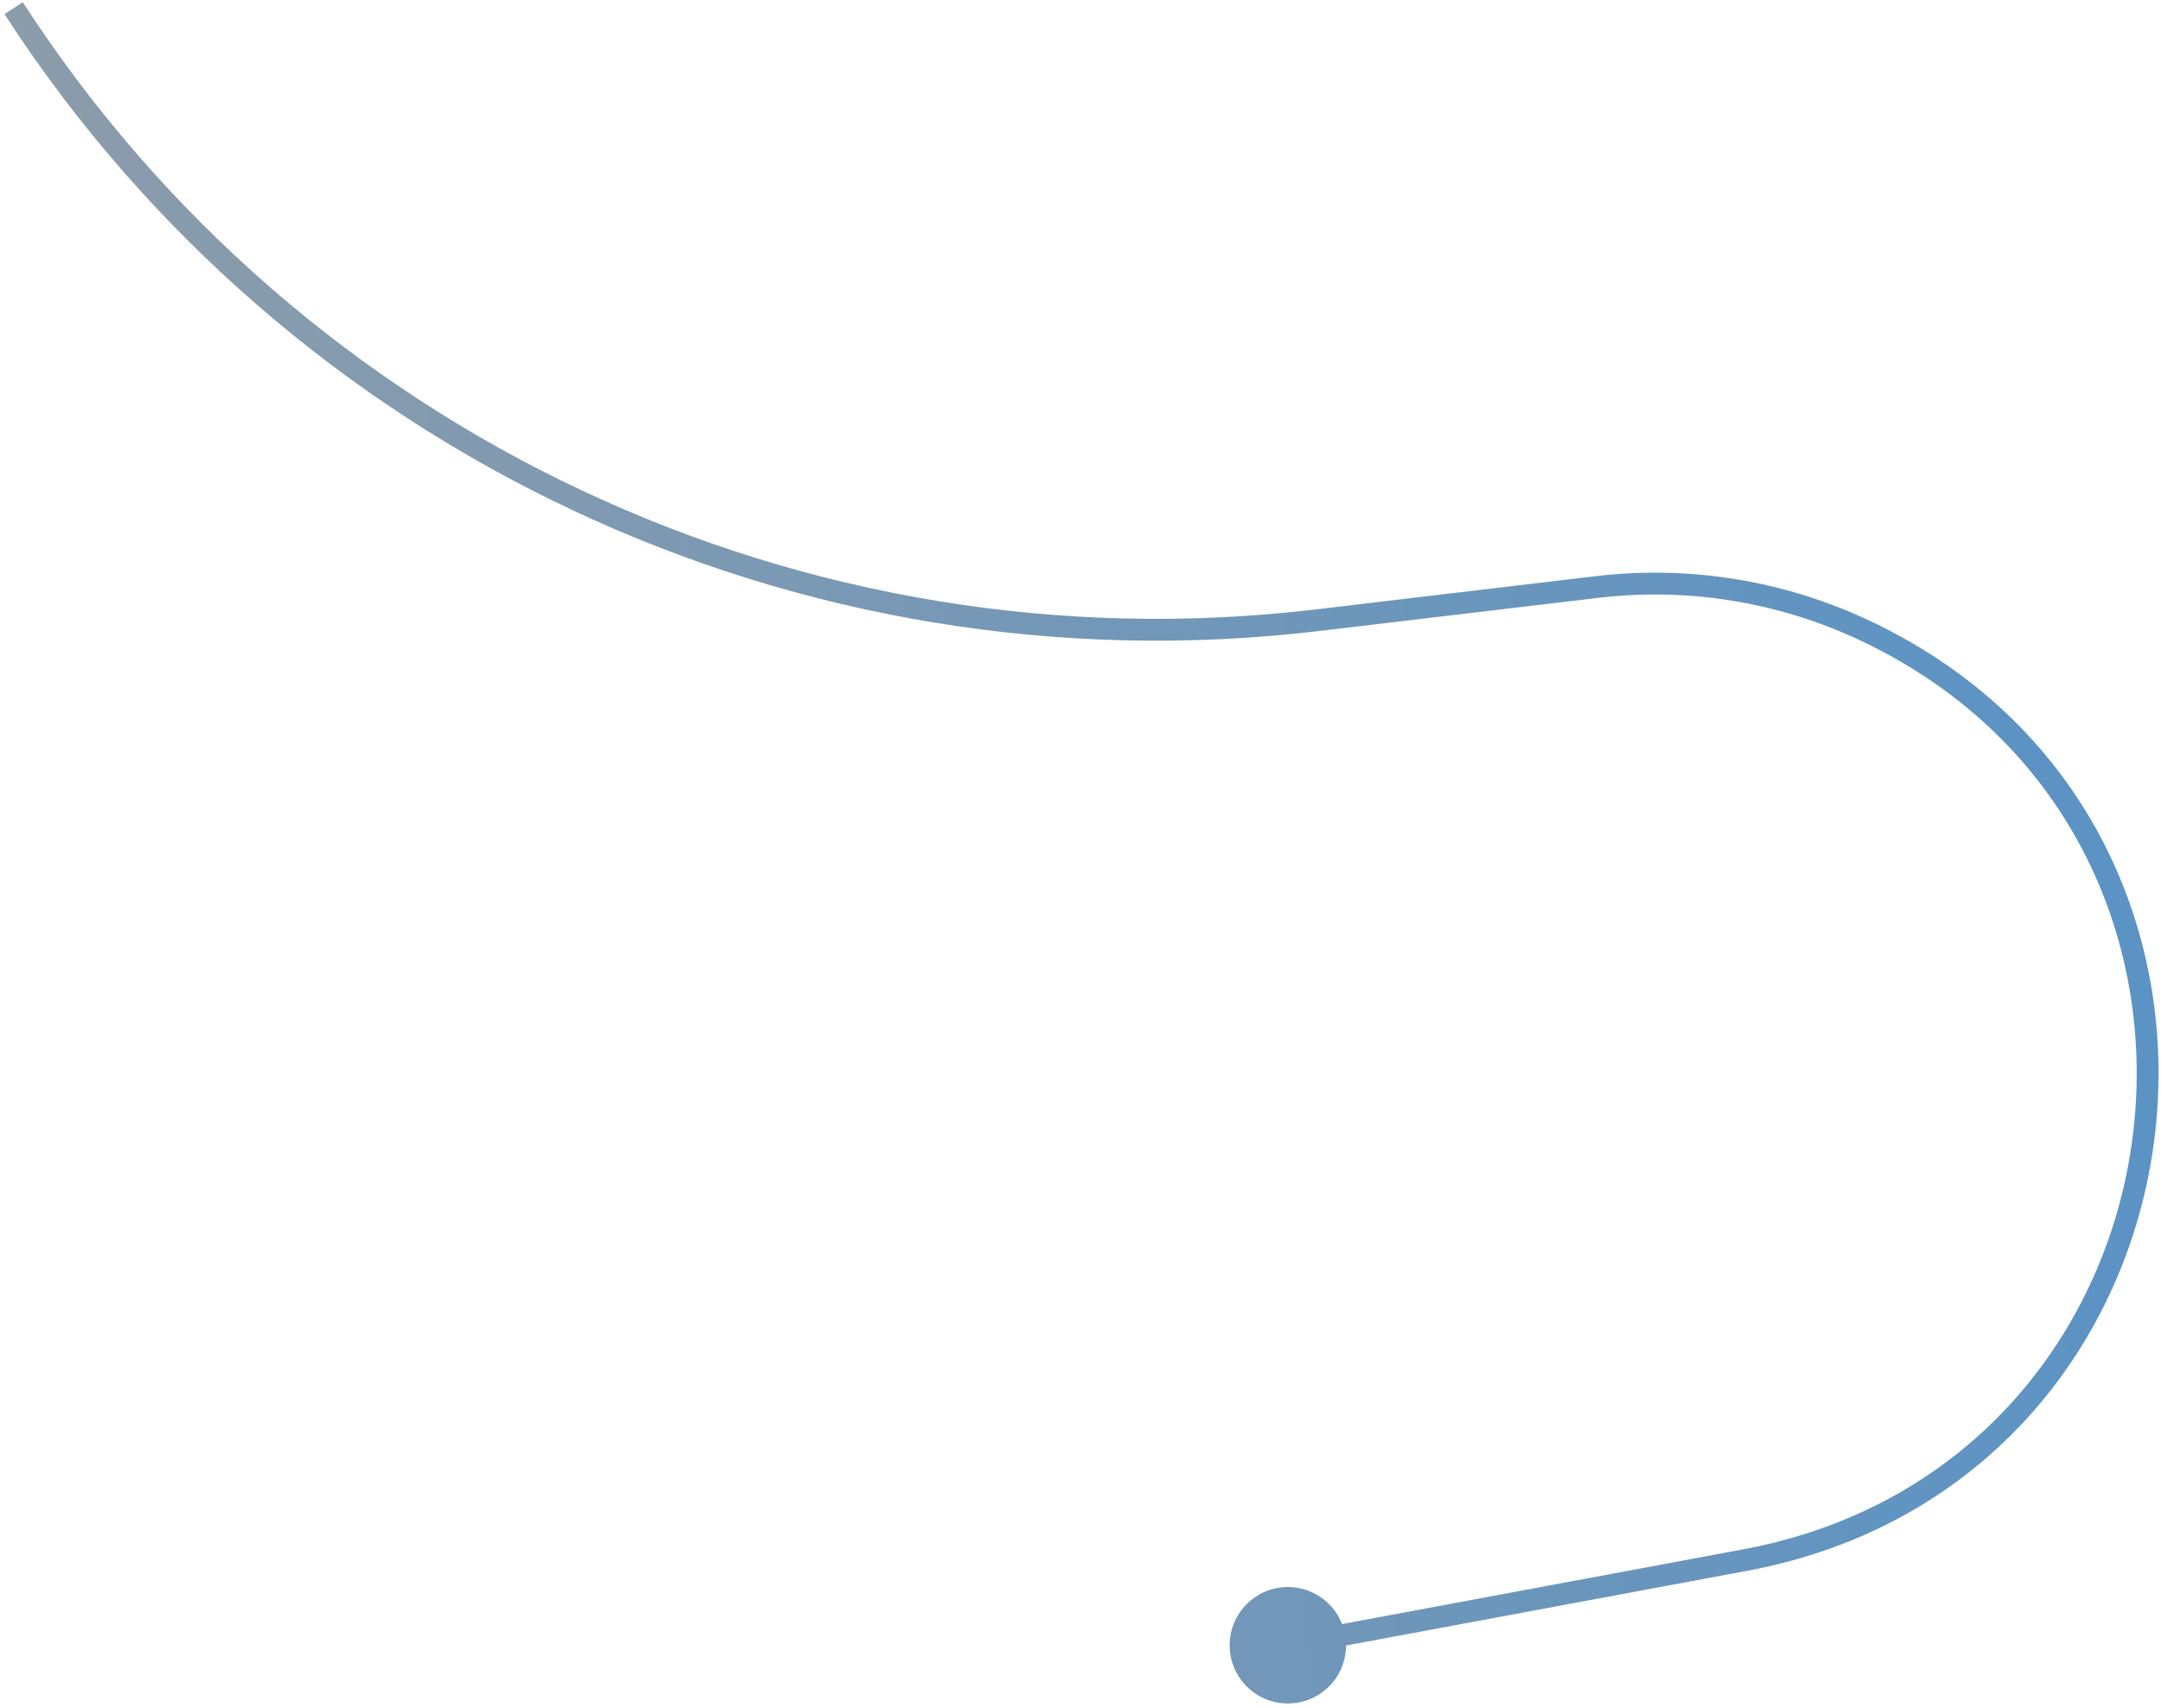 <svg width="396" height="313" viewBox="0 0 396 313" fill="none" xmlns="http://www.w3.org/2000/svg">
  <path d="M225.333 301.5C225.333 307.391 230.109 312.167 236 312.167C241.891 312.167 246.667 307.391 246.667 301.5C246.667 295.609 241.891 290.833 236 290.833C230.109 290.833 225.333 295.609 225.333 301.5ZM241.619 115.647L292.871 109.559L292.399 105.586L241.147 111.675L241.619 115.647ZM319.438 283.923L235.634 299.534L236.366 303.466L320.171 287.856L319.438 283.923ZM341.165 117.49C418.377 154.197 403.486 268.267 319.438 283.923L320.171 287.856C408.028 271.49 423.594 152.248 342.882 113.877L341.165 117.49ZM292.871 109.559C309.395 107.596 326.137 110.345 341.165 117.49L342.882 113.877C327.173 106.409 309.672 103.535 292.399 105.586L292.871 109.559ZM0.821 2.587C52.96 83.109 146.361 126.963 241.619 115.647L241.147 111.675C147.404 122.811 55.488 79.654 4.179 0.413L0.821 2.587Z" fill="url(#paint0_linear_1363_2230)"/>
  <defs>
    <linearGradient id="paint0_linear_1363_2230" x1="844.449" y1="91.814" x2="-91.811" y2="194.109" gradientUnits="userSpaceOnUse">
      <stop stop-color="#1E88E5"/>
      <stop offset="0.979" stop-color="#989EA4"/>
    </linearGradient>
  </defs>
</svg>